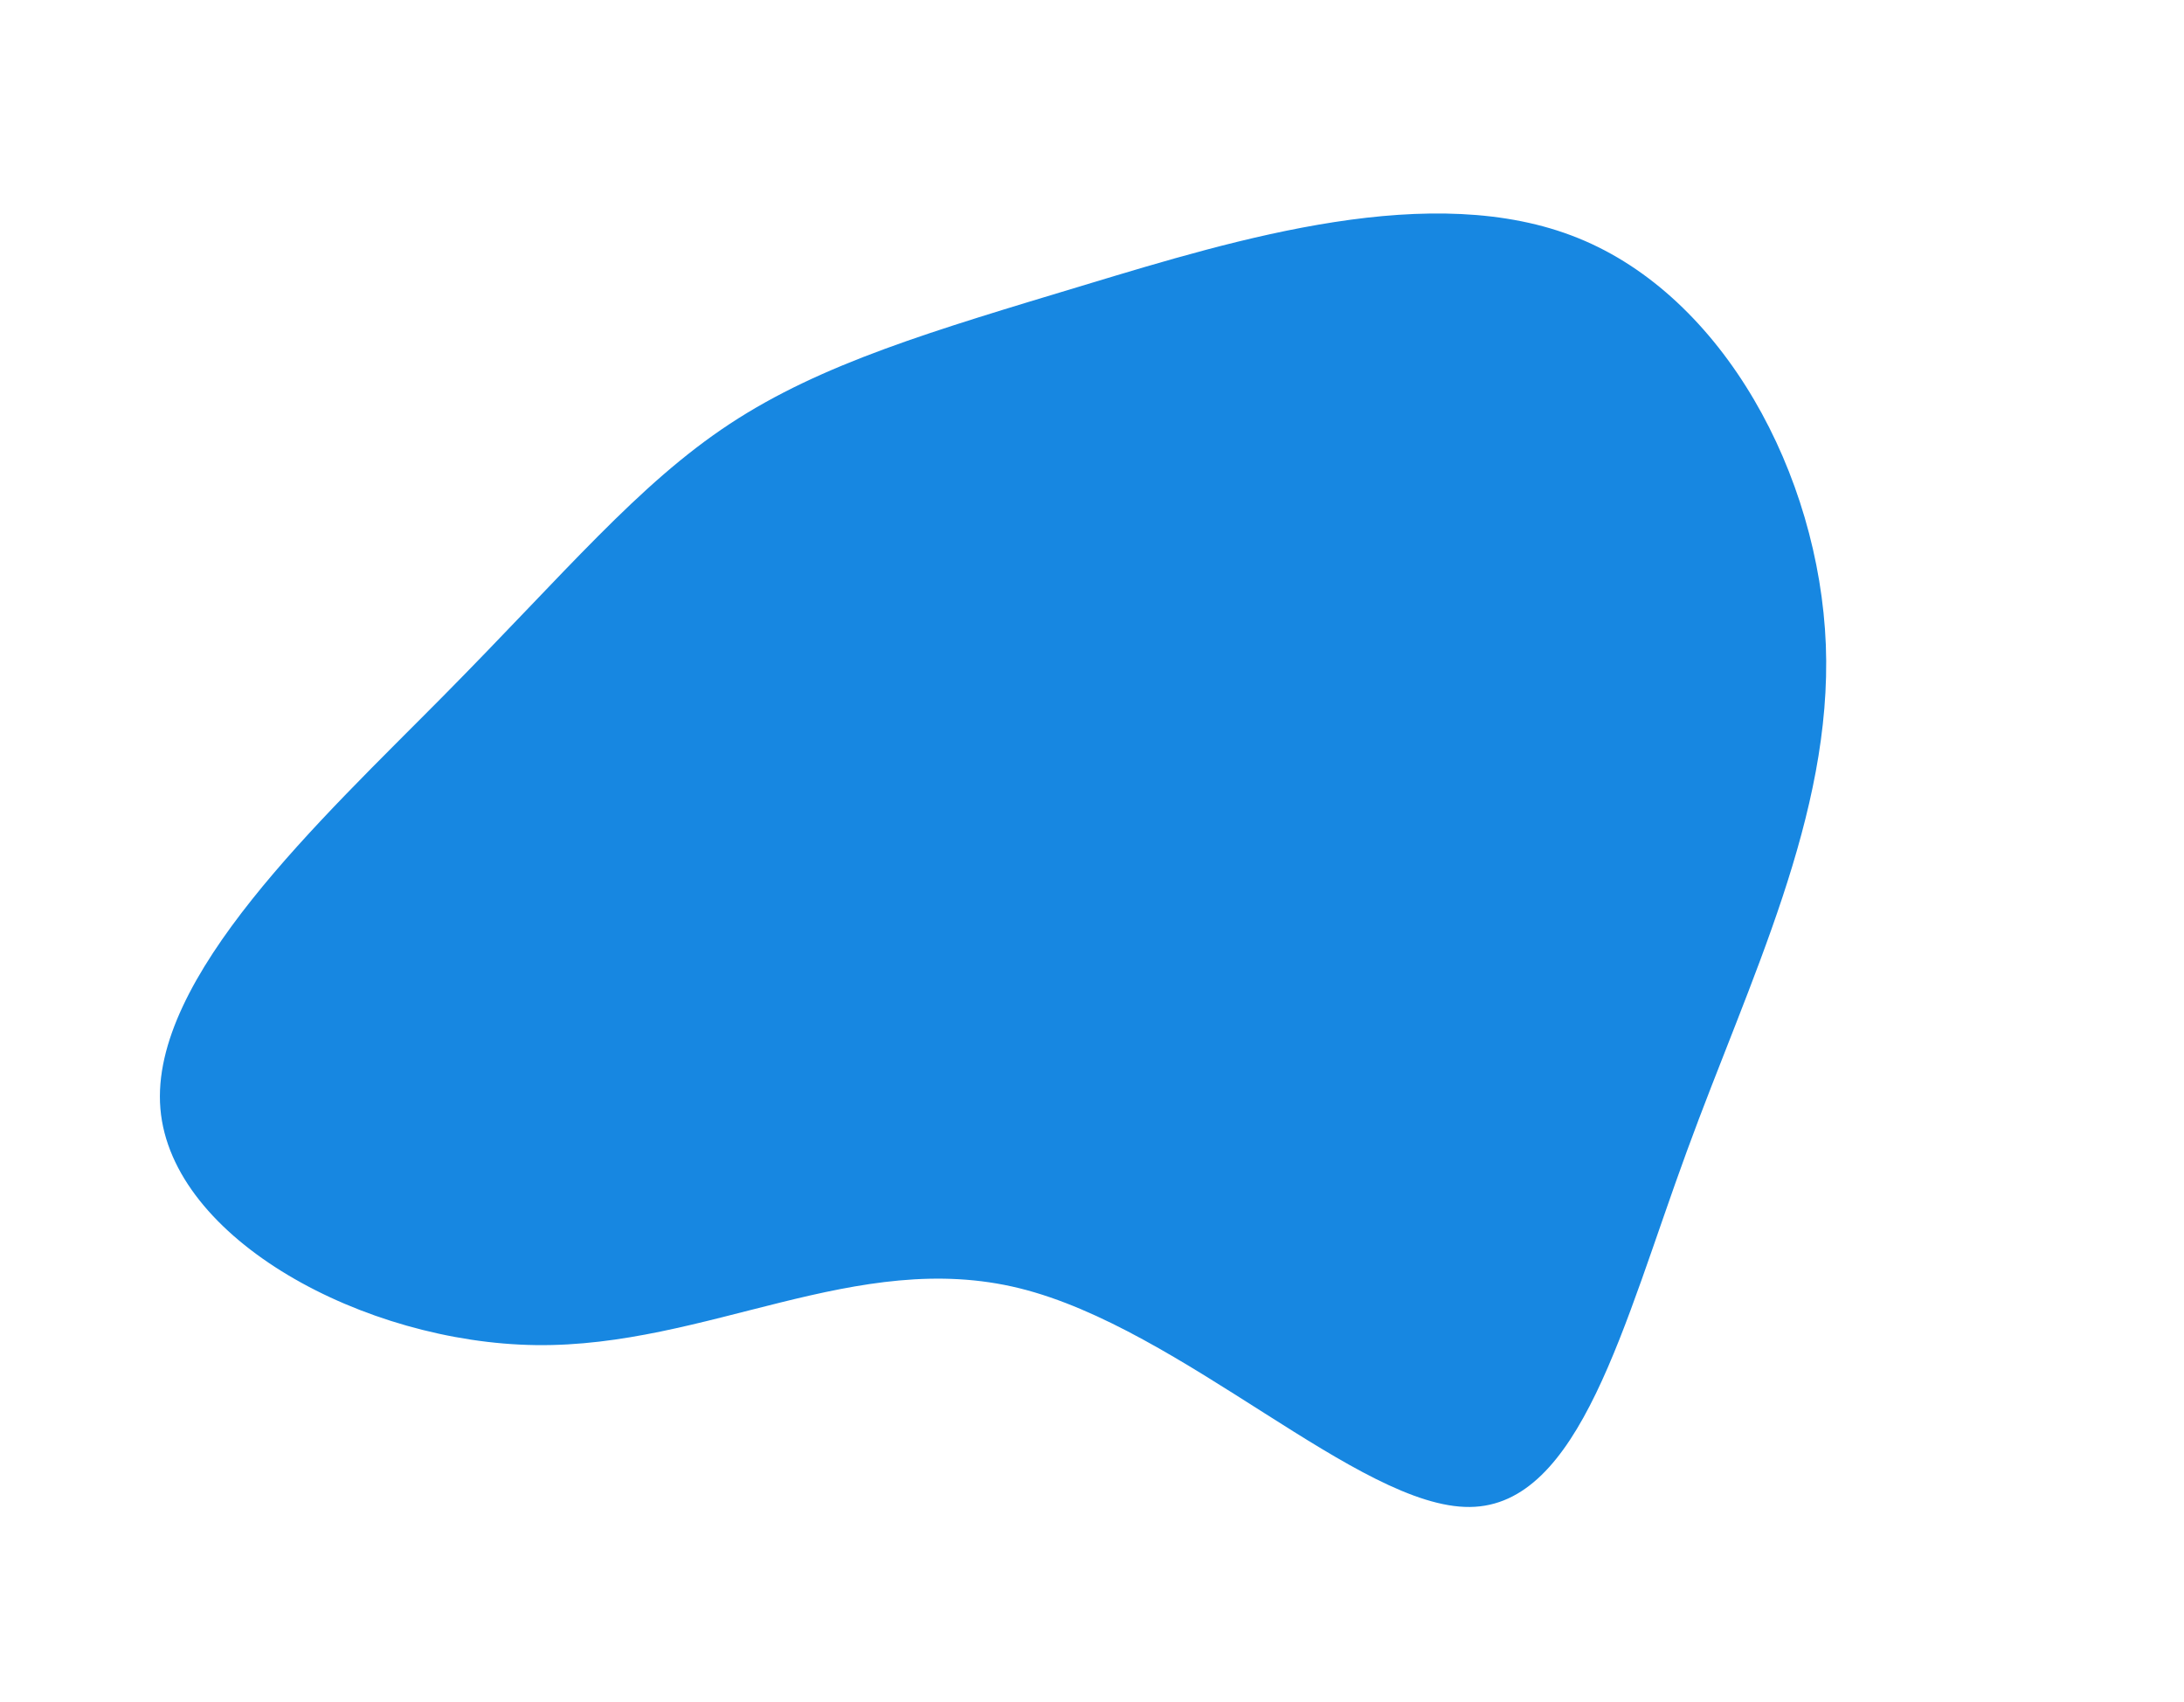 <svg width="770" height="600" viewBox="0 0 770 600" fill="none" xmlns="http://www.w3.org/2000/svg">
<path d="M382.6 100.403C436.43 84.148 505.119 63.165 556.388 83.93C607.587 104.586 641.331 167.167 643.725 227.326C646.05 287.376 616.92 345.072 594.702 405.887C572.378 466.77 557.035 530.883 518.22 531.233C479.299 531.65 416.905 468.306 359.418 454.13C301.931 439.955 249.35 474.949 188.954 474.172C128.557 473.394 60.414 436.954 56.549 390.811C52.683 344.669 113.27 288.865 156.257 245.389C199.35 201.845 224.912 170.737 257.32 149.407C289.727 128.076 328.769 116.659 382.6 100.403Z" fill="#1787E1"/>
</svg>
